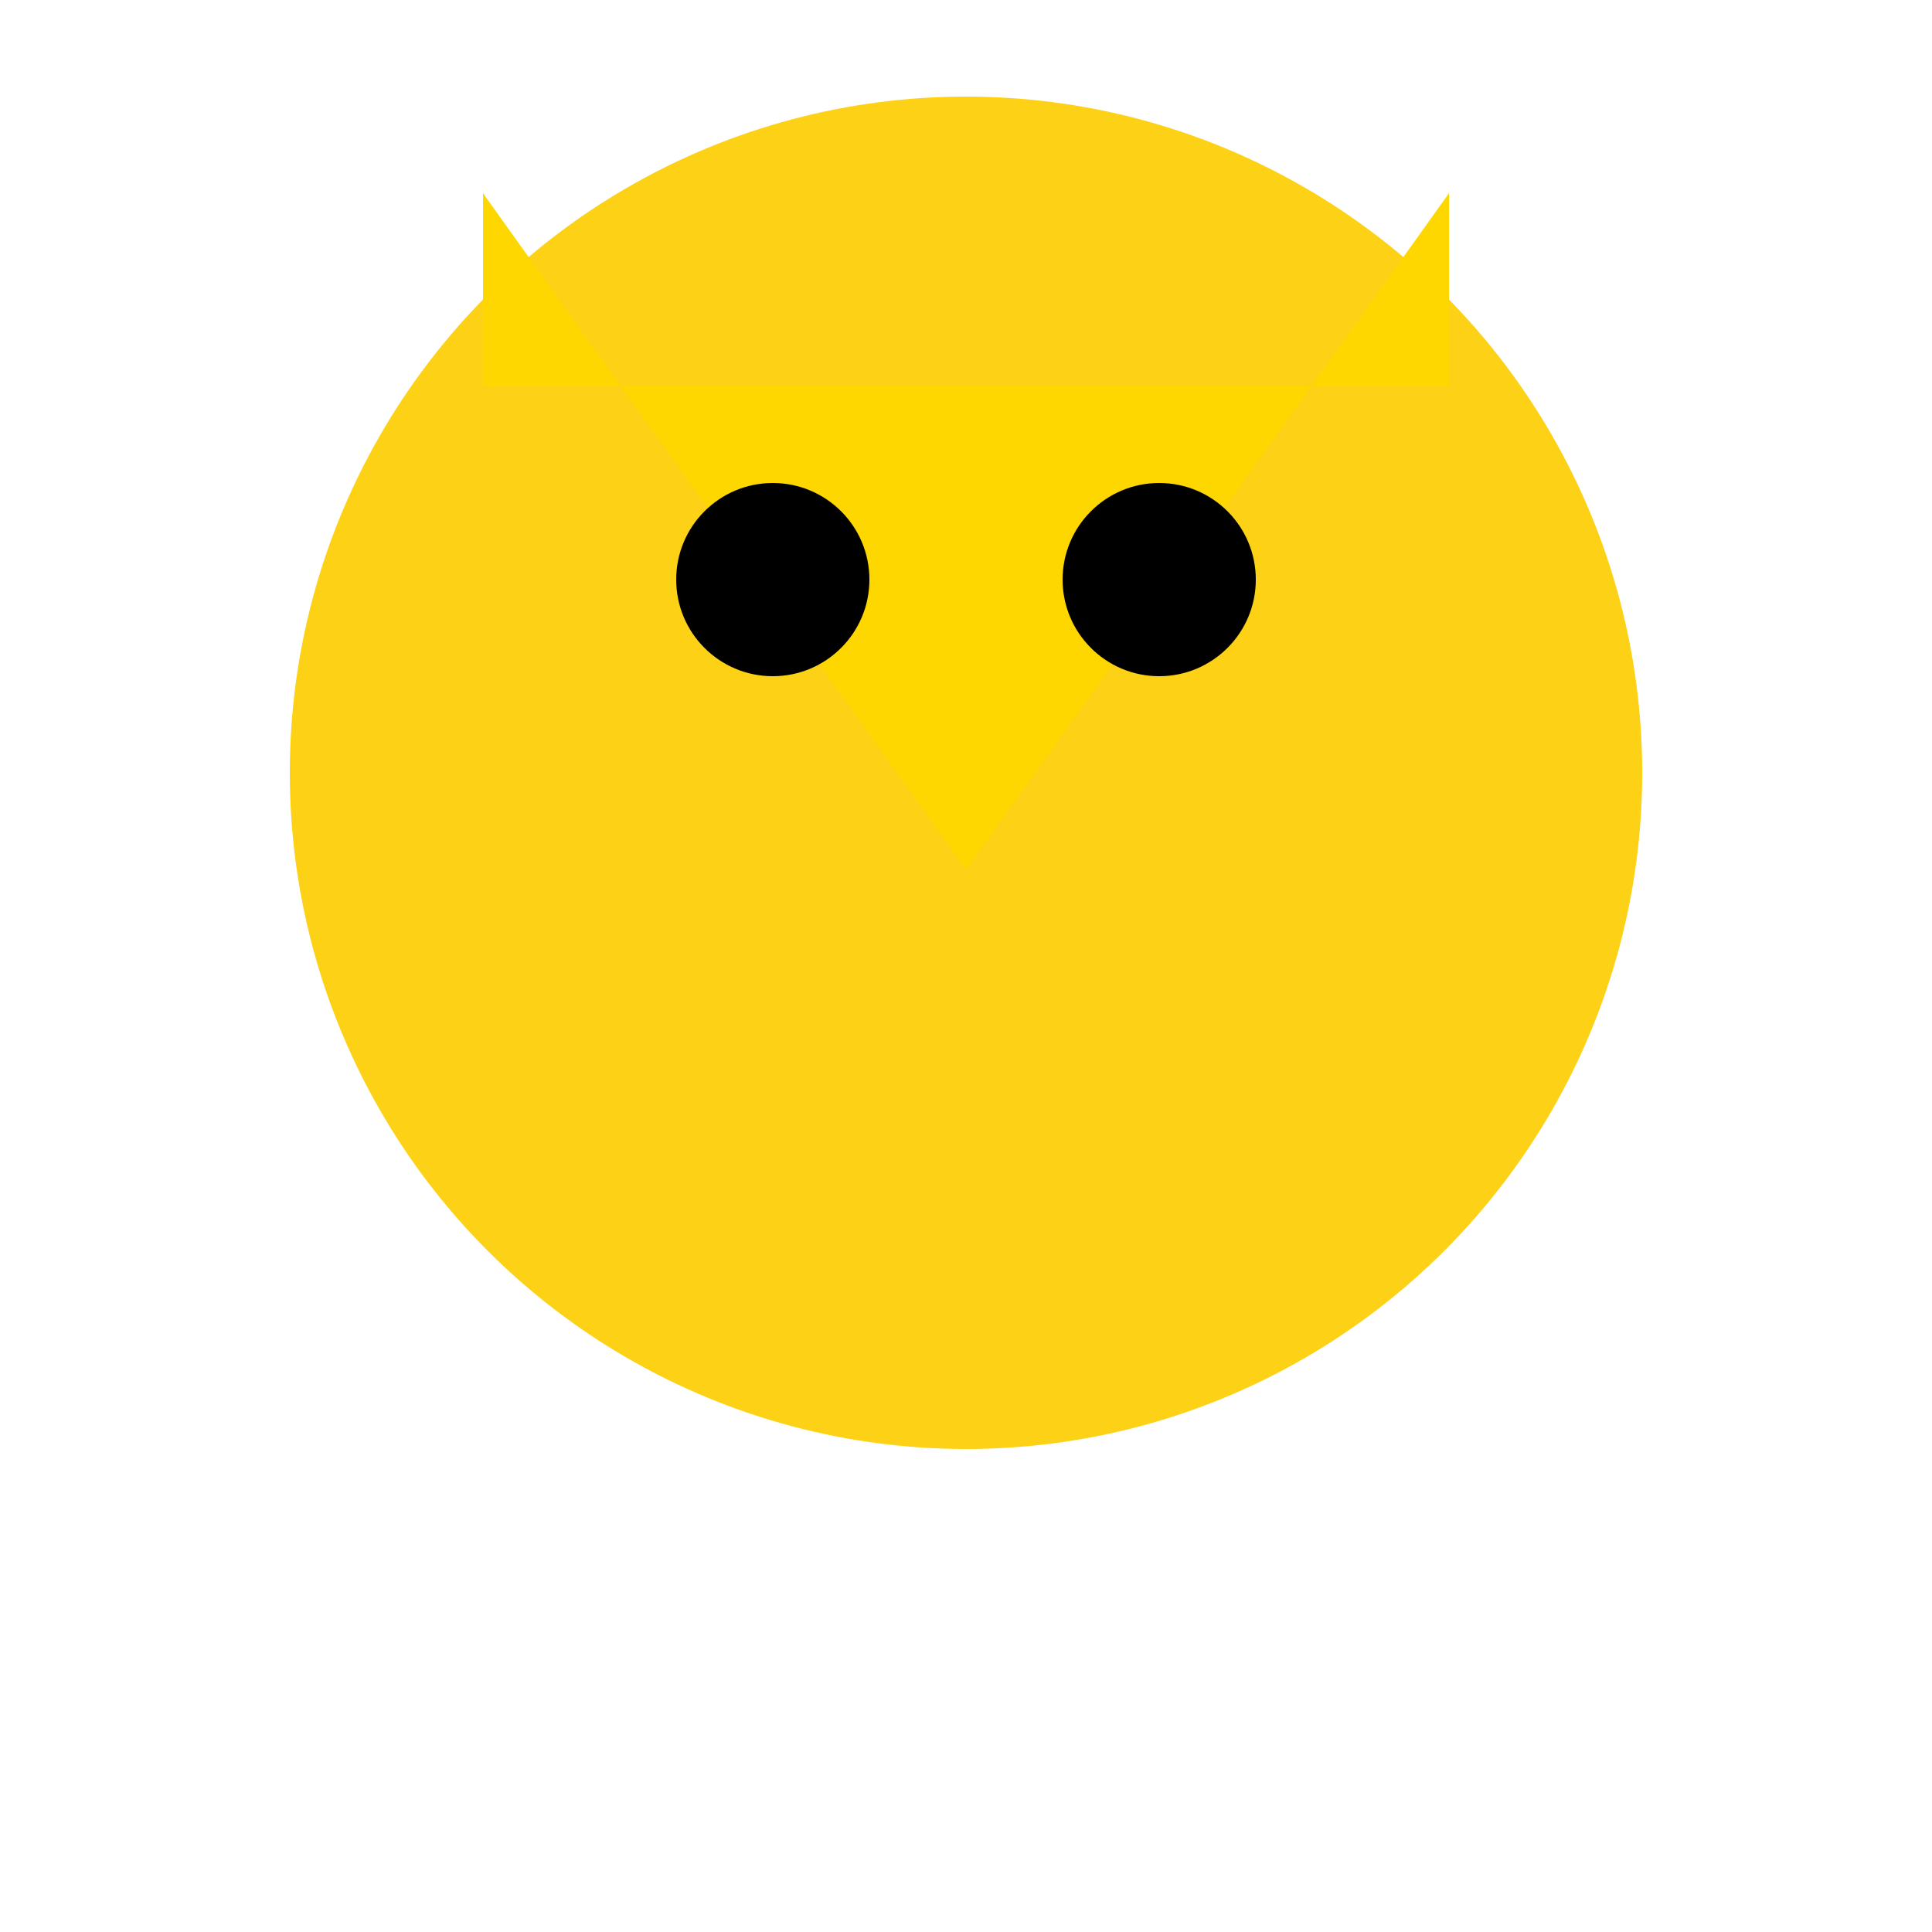 <svg width="200" height="200" xmlns="http://www.w3.org/2000/svg">

  <!-- Head -->
  <circle cx="100" cy="80" r="70" fill="#FCD116"/>

  <!-- Mane (polygon) -->
  <polygon points="50,40 150,40 150,20 100,90 50,20" fill="#FFD700"/>

  <!-- Eyes (circles) -->
  <circle cx="80" cy="60" r="10" fill="black"/>
  <circle cx="120" cy="60" r="10" fill="black"/>

  <!-- Mouth (rectangle) -->
  <rect x="75" y="90" width="50" height="15" fill="#FCD116"/>

</svg>